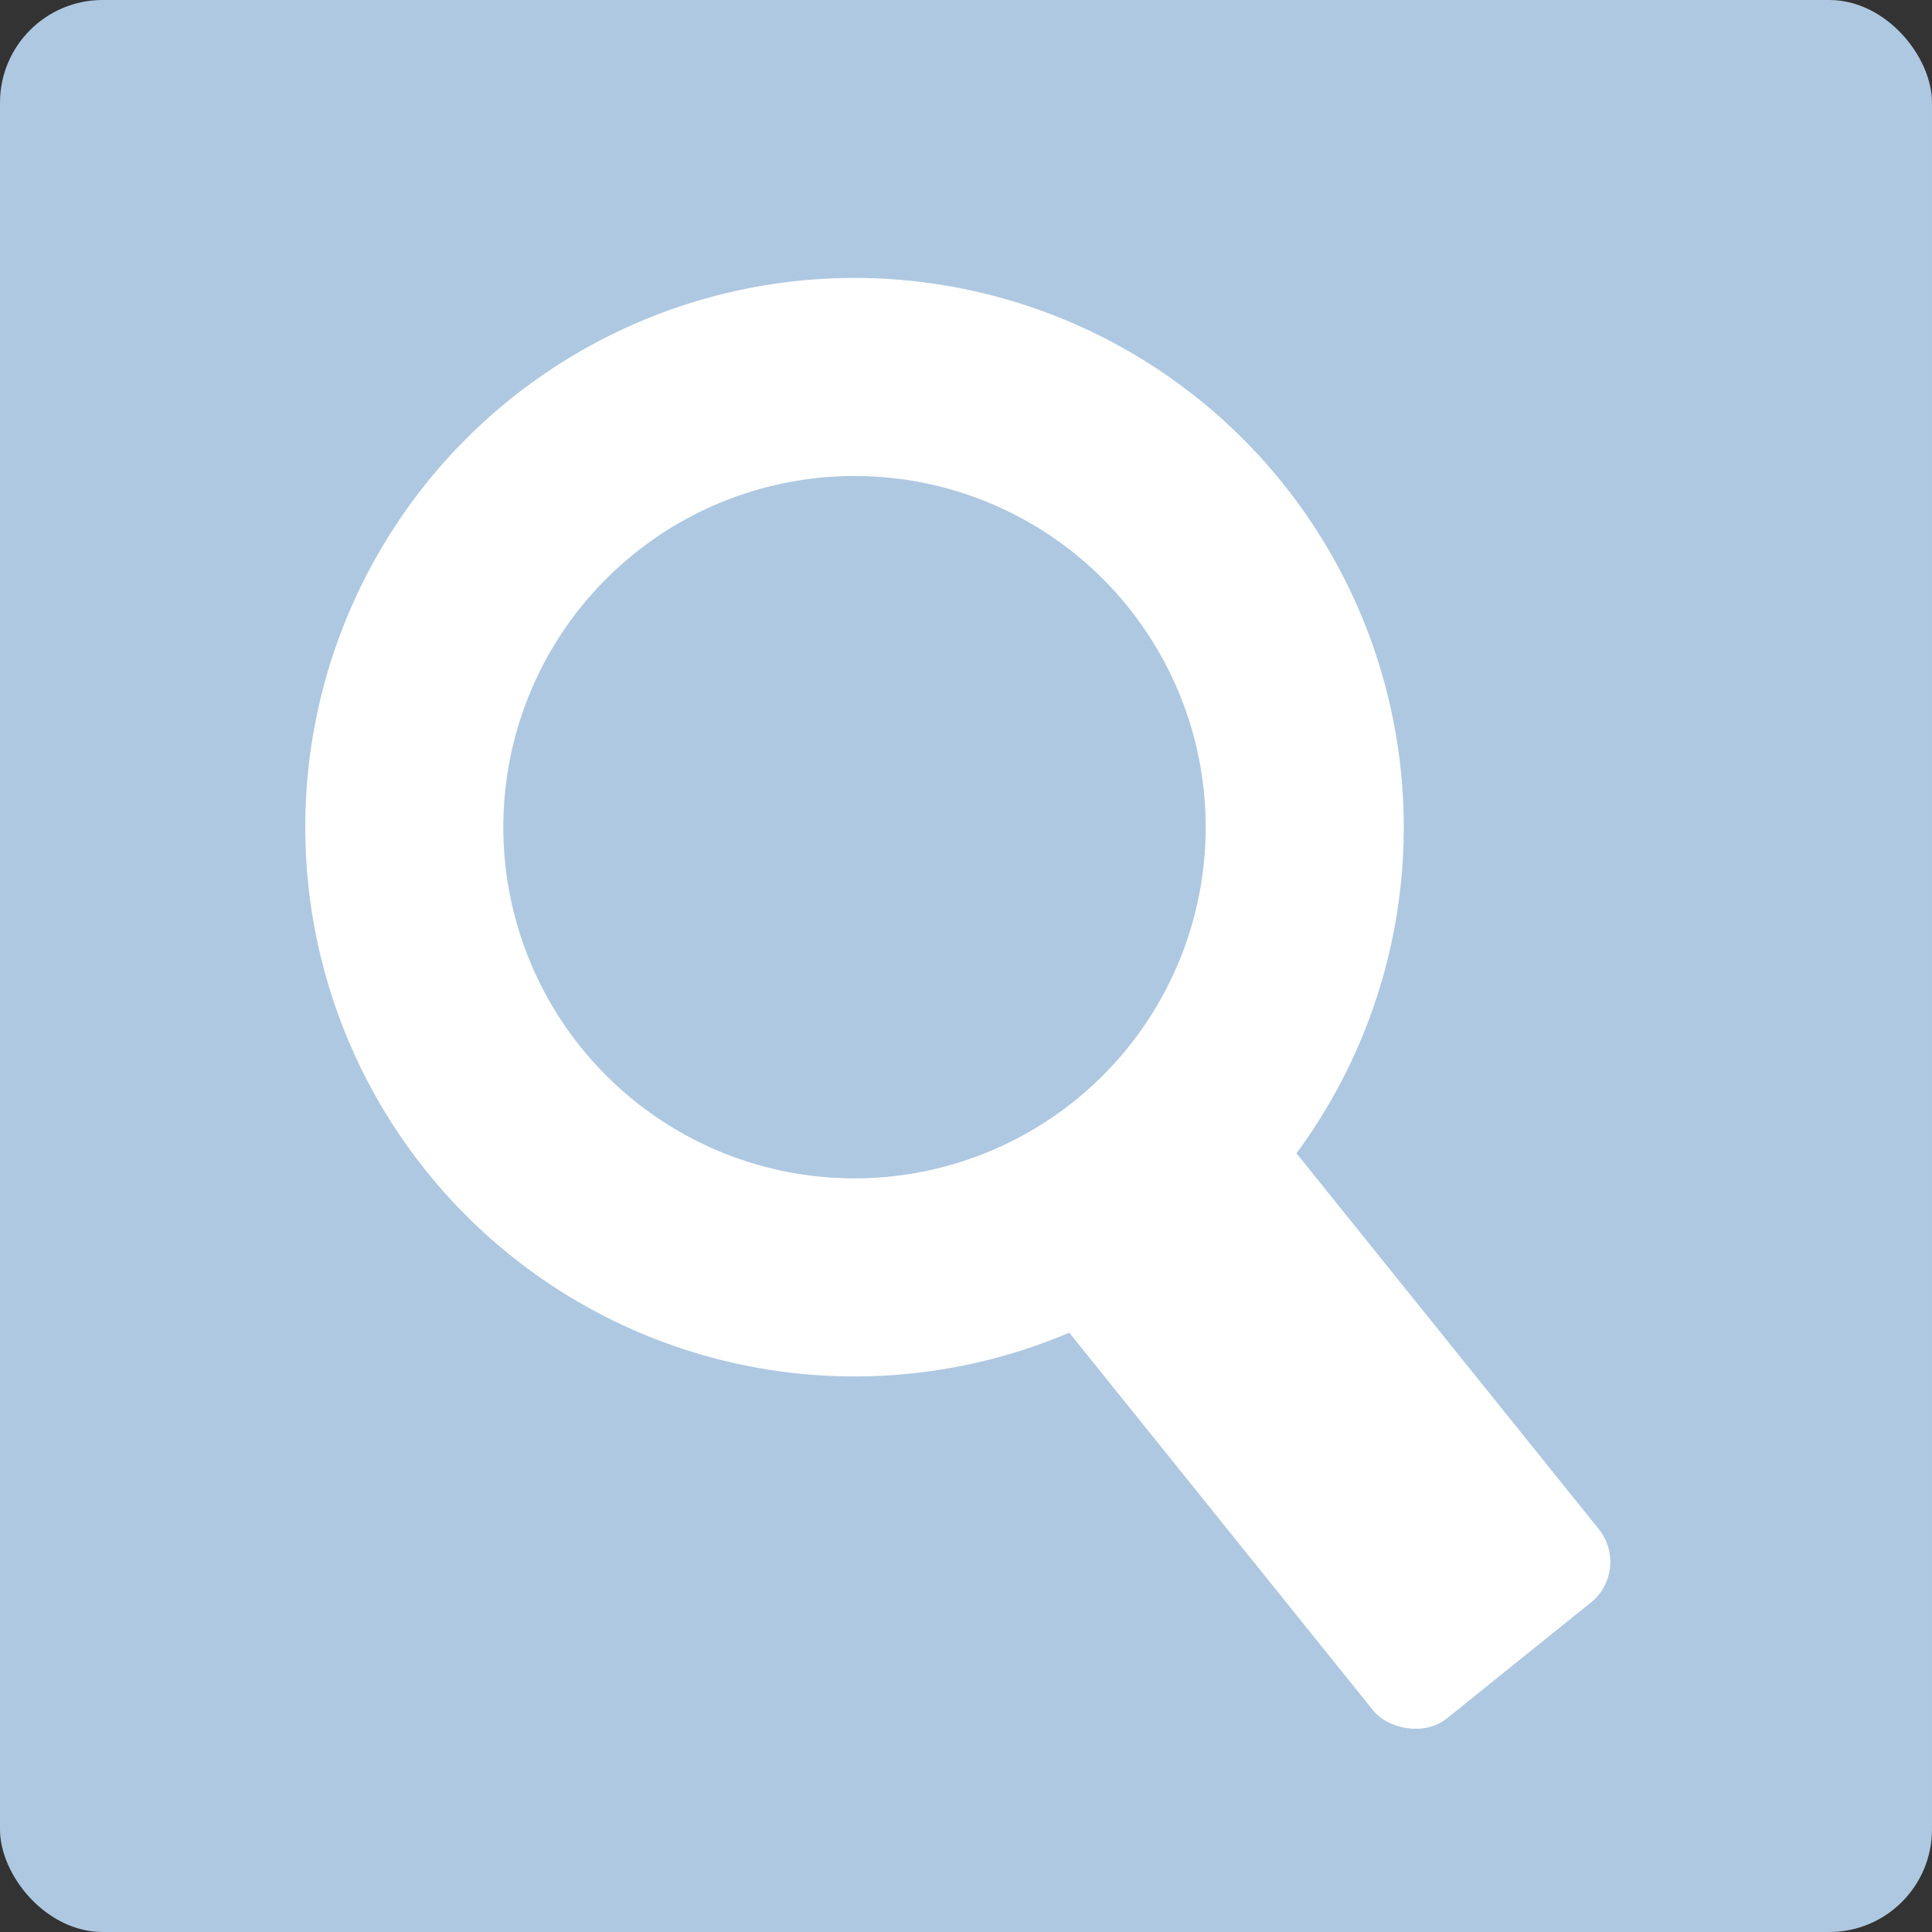 <?xml version="1.0" encoding="UTF-8" standalone="no"?>
<!-- Created with Inkscape (http://www.inkscape.org/) -->

<svg
   xmlns:osb="http://www.openswatchbook.org/uri/2009/osb"
   xmlns:dc="http://purl.org/dc/elements/1.1/"
   xmlns:cc="http://creativecommons.org/ns#"
   xmlns:rdf="http://www.w3.org/1999/02/22-rdf-syntax-ns#"
   xmlns:svg="http://www.w3.org/2000/svg"
   xmlns="http://www.w3.org/2000/svg"
   xmlns:xlink="http://www.w3.org/1999/xlink"
   xmlns:sodipodi="http://sodipodi.sourceforge.net/DTD/sodipodi-0.dtd"
   xmlns:inkscape="http://www.inkscape.org/namespaces/inkscape"
   id="svg2"
   version="1.1"
   inkscape:version="0.91 r13725"
   width="92"
   height="92"
   sodipodi:docname="edit-find.svg"
   inkscape:export-filename="/home/yeison/Documentos/PythonPowered/pinguinoX3/PinguinoX/PinguinoSVG_min/Pinguino-Dr/new.png"
   inkscape:export-xdpi="32.02"
   inkscape:export-ydpi="32.02">
  <rect width="100%" height="100%" fill="#333333" stroke="none"/>
  <defs
     id="defs6">
    <linearGradient
       id="linearGradient4937">
      <stop
         id="stop4939"
         offset="0"
         style="stop-color:#87cdde;stop-opacity:1;" />
      <stop
         style="stop-color:#84cadd;stop-opacity:1;"
         offset="0.031"
         id="stop4951" />
      <stop
         style="stop-color:#82c7dc;stop-opacity:1;"
         offset="0.062"
         id="stop4949" />
      <stop
         style="stop-color:#7dc1db;stop-opacity:1;"
         offset="0.125"
         id="stop4947" />
      <stop
         style="stop-color:#73b6d8;stop-opacity:1;"
         offset="0.25"
         id="stop4945" />
      <stop
         style="stop-color:#5f9fd3;stop-opacity:1;"
         offset="0.5"
         id="stop4943" />
      <stop
         id="stop4941"
         offset="1"
         style="stop-color:#3771c8;stop-opacity:1" />
    </linearGradient>
    <linearGradient
       inkscape:collect="always"
       id="linearGradient4569">
      <stop
         style="stop-color:#000000;stop-opacity:1;"
         offset="0"
         id="stop4571" />
      <stop
         style="stop-color:#000000;stop-opacity:0;"
         offset="1"
         id="stop4573" />
    </linearGradient>
    <linearGradient
       id="linearGradient4543">
      <stop
         style="stop-color:#0a395f;stop-opacity:1;"
         offset="0"
         id="stop4545" />
      <stop
         style="stop-color:#0a395f;stop-opacity:0;"
         offset="1"
         id="stop4547" />
    </linearGradient>
    <linearGradient
       inkscape:collect="always"
       id="linearGradient3641">
      <stop
         style="stop-color:#87cdde;stop-opacity:1;"
         offset="0"
         id="stop3643" />
      <stop
         style="stop-color:#87cdde;stop-opacity:0;"
         offset="1"
         id="stop3645" />
    </linearGradient>
    <linearGradient
       inkscape:collect="always"
       xlink:href="#linearGradient3641"
       id="linearGradient3649"
       gradientUnits="userSpaceOnUse"
       x1="-48.575"
       y1="31.523"
       x2="-30.828"
       y2="31.523"
       gradientTransform="translate(-21.683,12.513)" />
    <linearGradient
       inkscape:collect="always"
       xlink:href="#linearGradient3641"
       id="linearGradient4419"
       gradientUnits="userSpaceOnUse"
       x1="-39.268"
       y1="5.9322034e-08"
       x2="-38.834"
       y2="60.095"
       gradientTransform="translate(-16.136,7.791)" />
    <linearGradient
       inkscape:collect="always"
       xlink:href="#linearGradient3641"
       id="linearGradient4421"
       gradientUnits="userSpaceOnUse"
       x1="-39.268"
       y1="5.9322034e-08"
       x2="-38.834"
       y2="60.095" />
    <linearGradient
       inkscape:collect="always"
       xlink:href="#linearGradient3641"
       id="linearGradient4423"
       gradientUnits="userSpaceOnUse"
       x1="-39.268"
       y1="5.9322034e-08"
       x2="-38.834"
       y2="60.095"
       gradientTransform="translate(-22.943,8.263)" />
    <linearGradient
       inkscape:collect="always"
       xlink:href="#linearGradient3641"
       id="linearGradient4425"
       gradientUnits="userSpaceOnUse"
       x1="-39.268"
       y1="5.9322034e-08"
       x2="-38.834"
       y2="60.095" />
    <linearGradient
       inkscape:collect="always"
       xlink:href="#linearGradient3641"
       id="linearGradient4431"
       gradientUnits="userSpaceOnUse"
       x1="-39.268"
       y1="5.9322034e-08"
       x2="-38.834"
       y2="60.095"
       gradientTransform="translate(-33.28,37.54)" />
    <linearGradient
       inkscape:collect="always"
       xlink:href="#linearGradient3641"
       id="linearGradient4433"
       gradientUnits="userSpaceOnUse"
       x1="-39.268"
       y1="5.9322034e-08"
       x2="-38.834"
       y2="60.095"
       gradientTransform="translate(-21.431,25.735)" />
    <linearGradient
       inkscape:collect="always"
       xlink:href="#linearGradient3641"
       id="linearGradient4435"
       gradientUnits="userSpaceOnUse"
       x1="-39.268"
       y1="5.9322034e-08"
       x2="-38.834"
       y2="60.095"
       gradientTransform="translate(-19.666,17.471)" />
    <linearGradient
       inkscape:collect="always"
       xlink:href="#linearGradient3641"
       id="linearGradient4437"
       gradientUnits="userSpaceOnUse"
       x1="-39.268"
       y1="5.9322034e-08"
       x2="-38.834"
       y2="60.095" />
    <linearGradient
       inkscape:collect="always"
       xlink:href="#linearGradient3641"
       id="linearGradient4439"
       gradientUnits="userSpaceOnUse"
       x1="-39.268"
       y1="5.9322034e-08"
       x2="-38.834"
       y2="60.095" />
    <linearGradient
       inkscape:collect="always"
       xlink:href="#linearGradient3641"
       id="linearGradient4441"
       gradientUnits="userSpaceOnUse"
       x1="-39.268"
       y1="5.9322034e-08"
       x2="-38.834"
       y2="60.095" />
    <linearGradient
       inkscape:collect="always"
       xlink:href="#linearGradient3641"
       id="linearGradient4443"
       gradientUnits="userSpaceOnUse"
       x1="-39.268"
       y1="5.9322034e-08"
       x2="-38.834"
       y2="60.095" />
    <linearGradient
       inkscape:collect="always"
       xlink:href="#linearGradient3641"
       id="linearGradient4445"
       gradientUnits="userSpaceOnUse"
       x1="-39.268"
       y1="5.9322034e-08"
       x2="-38.834"
       y2="60.095" />
    <linearGradient
       inkscape:collect="always"
       xlink:href="#linearGradient3641"
       id="linearGradient4447"
       gradientUnits="userSpaceOnUse"
       x1="-39.268"
       y1="5.9322034e-08"
       x2="-38.834"
       y2="60.095" />
    <linearGradient
       inkscape:collect="always"
       xlink:href="#linearGradient4569"
       id="linearGradient4575"
       x1="70.508"
       y1="-41.871"
       x2="68.556"
       y2="-69.858"
       gradientUnits="userSpaceOnUse" />
    <linearGradient
       inkscape:collect="always"
       id="linearGradient4953-7">
      <stop
         style="stop-color:#214478;stop-opacity:1;"
         offset="0"
         id="stop4955-6" />
      <stop
         style="stop-color:#87aade;stop-opacity:1"
         offset="1"
         id="stop4957-1" />
    </linearGradient>
    <linearGradient
       id="linearGradient4937-3">
      <stop
         id="stop4939-2"
         offset="0"
         style="stop-color:#87cdde;stop-opacity:1;" />
      <stop
         style="stop-color:#84cadd;stop-opacity:1;"
         offset="0.031"
         id="stop4951-1" />
      <stop
         style="stop-color:#82c7dc;stop-opacity:1;"
         offset="0.062"
         id="stop4949-5" />
      <stop
         style="stop-color:#7dc1db;stop-opacity:1;"
         offset="0.125"
         id="stop4947-9" />
      <stop
         style="stop-color:#73b6d8;stop-opacity:1;"
         offset="0.25"
         id="stop4945-9" />
      <stop
         style="stop-color:#5f9fd3;stop-opacity:1;"
         offset="0.5"
         id="stop4943-1" />
      <stop
         id="stop4941-4"
         offset="1"
         style="stop-color:#3771c8;stop-opacity:1" />
    </linearGradient>
    <linearGradient
       inkscape:collect="always"
       id="linearGradient4569-9">
      <stop
         style="stop-color:#000000;stop-opacity:1;"
         offset="0"
         id="stop4571-1" />
      <stop
         style="stop-color:#000000;stop-opacity:0;"
         offset="1"
         id="stop4573-0" />
    </linearGradient>
    <linearGradient
       id="linearGradient4543-7">
      <stop
         style="stop-color:#0a395f;stop-opacity:1;"
         offset="0"
         id="stop4545-5" />
      <stop
         style="stop-color:#0a395f;stop-opacity:0;"
         offset="1"
         id="stop4547-8" />
    </linearGradient>
    <linearGradient
       inkscape:collect="always"
       id="linearGradient3641-7">
      <stop
         style="stop-color:#87cdde;stop-opacity:1;"
         offset="0"
         id="stop3643-0" />
      <stop
         style="stop-color:#87cdde;stop-opacity:0;"
         offset="1"
         id="stop3645-4" />
    </linearGradient>
    <linearGradient
       inkscape:collect="always"
       xlink:href="#linearGradient3641-7"
       id="linearGradient3649-8"
       gradientUnits="userSpaceOnUse"
       x1="-48.575"
       y1="31.523"
       x2="-30.828"
       y2="31.523"
       gradientTransform="translate(-21.683,12.513)" />
    <linearGradient
       inkscape:collect="always"
       xlink:href="#linearGradient3641-7"
       id="linearGradient4419-0"
       gradientUnits="userSpaceOnUse"
       x1="-39.268"
       y1="5.9322034e-08"
       x2="-38.834"
       y2="60.095"
       gradientTransform="translate(-16.136,7.791)" />
    <linearGradient
       inkscape:collect="always"
       xlink:href="#linearGradient3641-7"
       id="linearGradient4421-4"
       gradientUnits="userSpaceOnUse"
       x1="-39.268"
       y1="5.9322034e-08"
       x2="-38.834"
       y2="60.095" />
    <linearGradient
       inkscape:collect="always"
       xlink:href="#linearGradient3641-7"
       id="linearGradient4423-2"
       gradientUnits="userSpaceOnUse"
       x1="-39.268"
       y1="5.9322034e-08"
       x2="-38.834"
       y2="60.095"
       gradientTransform="translate(-22.943,8.263)" />
    <linearGradient
       inkscape:collect="always"
       xlink:href="#linearGradient3641-7"
       id="linearGradient4425-9"
       gradientUnits="userSpaceOnUse"
       x1="-39.268"
       y1="5.9322034e-08"
       x2="-38.834"
       y2="60.095" />
    <linearGradient
       inkscape:collect="always"
       xlink:href="#linearGradient3641-7"
       id="linearGradient4431-6"
       gradientUnits="userSpaceOnUse"
       x1="-39.268"
       y1="5.9322034e-08"
       x2="-38.834"
       y2="60.095"
       gradientTransform="translate(-33.28,37.54)" />
    <linearGradient
       inkscape:collect="always"
       xlink:href="#linearGradient3641-7"
       id="linearGradient4433-1"
       gradientUnits="userSpaceOnUse"
       x1="-39.268"
       y1="5.9322034e-08"
       x2="-38.834"
       y2="60.095"
       gradientTransform="translate(-21.431,25.735)" />
    <linearGradient
       inkscape:collect="always"
       xlink:href="#linearGradient3641-7"
       id="linearGradient4435-0"
       gradientUnits="userSpaceOnUse"
       x1="-39.268"
       y1="5.9322034e-08"
       x2="-38.834"
       y2="60.095"
       gradientTransform="translate(-19.666,17.471)" />
    <linearGradient
       inkscape:collect="always"
       xlink:href="#linearGradient3641-7"
       id="linearGradient4437-4"
       gradientUnits="userSpaceOnUse"
       x1="-39.268"
       y1="5.9322034e-08"
       x2="-38.834"
       y2="60.095" />
    <linearGradient
       inkscape:collect="always"
       xlink:href="#linearGradient3641-7"
       id="linearGradient4439-2"
       gradientUnits="userSpaceOnUse"
       x1="-39.268"
       y1="5.9322034e-08"
       x2="-38.834"
       y2="60.095" />
    <linearGradient
       inkscape:collect="always"
       xlink:href="#linearGradient3641-7"
       id="linearGradient4441-2"
       gradientUnits="userSpaceOnUse"
       x1="-39.268"
       y1="5.9322034e-08"
       x2="-38.834"
       y2="60.095" />
    <linearGradient
       inkscape:collect="always"
       xlink:href="#linearGradient3641-7"
       id="linearGradient4443-2"
       gradientUnits="userSpaceOnUse"
       x1="-39.268"
       y1="5.9322034e-08"
       x2="-38.834"
       y2="60.095" />
    <linearGradient
       inkscape:collect="always"
       xlink:href="#linearGradient3641-7"
       id="linearGradient4445-0"
       gradientUnits="userSpaceOnUse"
       x1="-39.268"
       y1="5.9322034e-08"
       x2="-38.834"
       y2="60.095" />
    <linearGradient
       inkscape:collect="always"
       xlink:href="#linearGradient3641-7"
       id="linearGradient4447-5"
       gradientUnits="userSpaceOnUse"
       x1="-39.268"
       y1="5.9322034e-08"
       x2="-38.834"
       y2="60.095" />
    <linearGradient
       inkscape:collect="always"
       xlink:href="#linearGradient4569-9"
       id="linearGradient4575-5"
       x1="70.508"
       y1="-41.871"
       x2="68.556"
       y2="-69.858"
       gradientUnits="userSpaceOnUse" />
    <linearGradient
       inkscape:collect="always"
       xlink:href="#linearGradient4953-7"
       id="linearGradient4959-2"
       x1="-73.895"
       y1="26.241"
       x2="-73.428"
       y2="-24.52"
       gradientUnits="userSpaceOnUse" />
    <linearGradient
       gradientUnits="userSpaceOnUse"
       y2="-24.52"
       x2="-73.428"
       y1="26.241"
       x1="-73.895"
       id="linearGradient4959-3"
       xlink:href="#linearGradient4953-0"
       inkscape:collect="always" />
    <linearGradient
       gradientUnits="userSpaceOnUse"
       y2="-69.858"
       x2="68.556"
       y1="-41.871"
       x1="70.508"
       id="linearGradient4575-4"
       xlink:href="#linearGradient4569-7"
       inkscape:collect="always" />
    <linearGradient
       y2="60.095"
       x2="-38.834"
       y1="5.9322034e-08"
       x1="-39.268"
       gradientUnits="userSpaceOnUse"
       id="linearGradient4447-6"
       xlink:href="#linearGradient3641-78"
       inkscape:collect="always" />
    <linearGradient
       y2="60.095"
       x2="-38.834"
       y1="5.9322034e-08"
       x1="-39.268"
       gradientUnits="userSpaceOnUse"
       id="linearGradient4445-9"
       xlink:href="#linearGradient3641-78"
       inkscape:collect="always" />
    <linearGradient
       y2="60.095"
       x2="-38.834"
       y1="5.9322034e-08"
       x1="-39.268"
       gradientUnits="userSpaceOnUse"
       id="linearGradient4443-8"
       xlink:href="#linearGradient3641-78"
       inkscape:collect="always" />
    <linearGradient
       y2="60.095"
       x2="-38.834"
       y1="5.9322034e-08"
       x1="-39.268"
       gradientUnits="userSpaceOnUse"
       id="linearGradient4441-1"
       xlink:href="#linearGradient3641-78"
       inkscape:collect="always" />
    <linearGradient
       y2="60.095"
       x2="-38.834"
       y1="5.9322034e-08"
       x1="-39.268"
       gradientUnits="userSpaceOnUse"
       id="linearGradient4439-3"
       xlink:href="#linearGradient3641-78"
       inkscape:collect="always" />
    <linearGradient
       y2="60.095"
       x2="-38.834"
       y1="5.9322034e-08"
       x1="-39.268"
       gradientUnits="userSpaceOnUse"
       id="linearGradient4437-8"
       xlink:href="#linearGradient3641-78"
       inkscape:collect="always" />
    <linearGradient
       gradientTransform="translate(-19.666,17.471)"
       y2="60.095"
       x2="-38.834"
       y1="5.9322034e-08"
       x1="-39.268"
       gradientUnits="userSpaceOnUse"
       id="linearGradient4435-8"
       xlink:href="#linearGradient3641-78"
       inkscape:collect="always" />
    <linearGradient
       gradientTransform="translate(-21.431,25.735)"
       y2="60.095"
       x2="-38.834"
       y1="5.9322034e-08"
       x1="-39.268"
       gradientUnits="userSpaceOnUse"
       id="linearGradient4433-3"
       xlink:href="#linearGradient3641-78"
       inkscape:collect="always" />
    <linearGradient
       gradientTransform="translate(-33.28,37.54)"
       y2="60.095"
       x2="-38.834"
       y1="5.9322034e-08"
       x1="-39.268"
       gradientUnits="userSpaceOnUse"
       id="linearGradient4431-5"
       xlink:href="#linearGradient3641-78"
       inkscape:collect="always" />
    <linearGradient
       y2="60.095"
       x2="-38.834"
       y1="5.9322034e-08"
       x1="-39.268"
       gradientUnits="userSpaceOnUse"
       id="linearGradient4425-97"
       xlink:href="#linearGradient3641-78"
       inkscape:collect="always" />
    <linearGradient
       gradientTransform="translate(-22.943,8.263)"
       y2="60.095"
       x2="-38.834"
       y1="5.9322034e-08"
       x1="-39.268"
       gradientUnits="userSpaceOnUse"
       id="linearGradient4423-5"
       xlink:href="#linearGradient3641-78"
       inkscape:collect="always" />
    <linearGradient
       y2="60.095"
       x2="-38.834"
       y1="5.9322034e-08"
       x1="-39.268"
       gradientUnits="userSpaceOnUse"
       id="linearGradient4421-8"
       xlink:href="#linearGradient3641-78"
       inkscape:collect="always" />
    <linearGradient
       gradientTransform="translate(-16.136,7.791)"
       y2="60.095"
       x2="-38.834"
       y1="5.9322034e-08"
       x1="-39.268"
       gradientUnits="userSpaceOnUse"
       id="linearGradient4419-1"
       xlink:href="#linearGradient3641-78"
       inkscape:collect="always" />
    <linearGradient
       gradientTransform="translate(-21.683,12.513)"
       y2="31.523"
       x2="-30.828"
       y1="31.523"
       x1="-48.575"
       gradientUnits="userSpaceOnUse"
       id="linearGradient3649-4"
       xlink:href="#linearGradient3641-78"
       inkscape:collect="always" />
    <linearGradient
       id="linearGradient3641-78"
       inkscape:collect="always">
      <stop
         id="stop3643-5"
         offset="0"
         style="stop-color:#87cdde;stop-opacity:1;" />
      <stop
         id="stop3645-7"
         offset="1"
         style="stop-color:#87cdde;stop-opacity:0;" />
    </linearGradient>
    <linearGradient
       id="linearGradient4543-6">
      <stop
         id="stop4545-2"
         offset="0"
         style="stop-color:#0a395f;stop-opacity:1;" />
      <stop
         id="stop4547-1"
         offset="1"
         style="stop-color:#0a395f;stop-opacity:0;" />
    </linearGradient>
    <linearGradient
       id="linearGradient4569-7"
       inkscape:collect="always">
      <stop
         id="stop4571-5"
         offset="0"
         style="stop-color:#000000;stop-opacity:1;" />
      <stop
         id="stop4573-9"
         offset="1"
         style="stop-color:#000000;stop-opacity:0;" />
    </linearGradient>
    <linearGradient
       id="linearGradient4937-4">
      <stop
         style="stop-color:#87cdde;stop-opacity:1;"
         offset="0"
         id="stop4939-4" />
      <stop
         id="stop4951-4"
         offset="0.031"
         style="stop-color:#84cadd;stop-opacity:1;" />
      <stop
         id="stop4949-4"
         offset="0.062"
         style="stop-color:#82c7dc;stop-opacity:1;" />
      <stop
         id="stop4947-7"
         offset="0.125"
         style="stop-color:#7dc1db;stop-opacity:1;" />
      <stop
         id="stop4945-6"
         offset="0.25"
         style="stop-color:#73b6d8;stop-opacity:1;" />
      <stop
         id="stop4943-3"
         offset="0.5"
         style="stop-color:#5f9fd3;stop-opacity:1;" />
      <stop
         style="stop-color:#3771c8;stop-opacity:1"
         offset="1"
         id="stop4941-1" />
    </linearGradient>
    <linearGradient
       id="linearGradient4953-0"
       inkscape:collect="always">
      <stop
         id="stop4955-3"
         offset="0"
         style="stop-color:#214478;stop-opacity:1;" />
      <stop
         id="stop4957-0"
         offset="1"
         style="stop-color:#87aade;stop-opacity:1" />
    </linearGradient>
    <radialGradient
       r="5.625"
       fy="-242.852"
       fx="-392.527"
       cy="-242.852"
       cx="-392.527"
       gradientTransform="matrix(1.102,1.781,-1.826,1.224,-403.311,749.315)"
       gradientUnits="userSpaceOnUse"
       id="radialGradient4350"
       xlink:href="#linearGradient4035-3-5"
       inkscape:collect="always" />
    <radialGradient
       r="5.625"
       fy="-242.852"
       fx="-392.527"
       cy="-242.852"
       cx="-392.527"
       gradientTransform="matrix(1.102,1.781,-1.826,1.224,-403.311,749.315)"
       gradientUnits="userSpaceOnUse"
       id="radialGradient4348"
       xlink:href="#linearGradient4035-35"
       inkscape:collect="always" />
    <radialGradient
       r="66.629"
       fy="-257.207"
       fx="814.272"
       cy="-257.207"
       cx="814.272"
       gradientTransform="matrix(0.463,1.196,-1.129,0.437,324.825,-549.899)"
       gradientUnits="userSpaceOnUse"
       id="radialGradient4334"
       xlink:href="#linearGradient4086-9"
       inkscape:collect="always" />
    <linearGradient
       id="linearGradient4035-3-5"
       inkscape:collect="always">
      <stop
         id="stop4037-8-4"
         offset="0"
         style="stop-color:#ffffff;stop-opacity:1;" />
      <stop
         id="stop4039-0-7"
         offset="1"
         style="stop-color:#000000;stop-opacity:1" />
    </linearGradient>
    <linearGradient
       id="linearGradient4035-35"
       inkscape:collect="always">
      <stop
         id="stop4037-83"
         offset="0"
         style="stop-color:#ffffff;stop-opacity:1;" />
      <stop
         id="stop4039-8"
         offset="1"
         style="stop-color:#000000;stop-opacity:1" />
    </linearGradient>
    <linearGradient
       id="linearGradient4086-9"
       inkscape:collect="always">
      <stop
         id="stop4088-3"
         offset="0"
         style="stop-color:#ffffff;stop-opacity:1;" />
      <stop
         id="stop4090-52"
         offset="1"
         style="stop-color:#333333;stop-opacity:1" />
    </linearGradient>
    <linearGradient
       id="linearGradient4035-3"
       inkscape:collect="always">
      <stop
         id="stop4037-8"
         offset="0"
         style="stop-color:#ffffff;stop-opacity:1;" />
      <stop
         id="stop4039-0"
         offset="1"
         style="stop-color:#000000;stop-opacity:1" />
    </linearGradient>
    <radialGradient
       gradientUnits="userSpaceOnUse"
       gradientTransform="matrix(1.102,1.781,-1.826,1.224,-403.311,749.315)"
       r="5.625"
       fy="-242.852"
       fx="-392.527"
       cy="-242.852"
       cx="-392.527"
       id="radialGradient4041-2"
       xlink:href="#linearGradient4035-3"
       inkscape:collect="always" />
    <linearGradient
       id="linearGradient4003">
      <stop
         id="stop4005"
         offset="0"
         style="stop-color:#d40000;stop-opacity:1" />
      <stop
         id="stop4007"
         offset="1"
         style="stop-color:#000000;stop-opacity:0;" />
    </linearGradient>
    <linearGradient
       y2="916.268"
       x2="270.062"
       y1="974.018"
       x1="270.062"
       gradientUnits="userSpaceOnUse"
       id="linearGradient7332"
       xlink:href="#linearGradient3784"
       inkscape:collect="always" />
    <linearGradient
       y2="916.268"
       x2="270.062"
       y1="974.018"
       x1="270.062"
       gradientUnits="userSpaceOnUse"
       id="linearGradient7330"
       xlink:href="#linearGradient3784"
       inkscape:collect="always" />
    <linearGradient
       y2="916.268"
       x2="270.062"
       y1="974.018"
       x1="270.062"
       gradientUnits="userSpaceOnUse"
       id="linearGradient7328"
       xlink:href="#linearGradient3784"
       inkscape:collect="always" />
    <linearGradient
       y2="916.268"
       x2="270.062"
       y1="974.018"
       x1="270.062"
       gradientUnits="userSpaceOnUse"
       id="linearGradient7114"
       xlink:href="#linearGradient3784"
       inkscape:collect="always" />
    <linearGradient
       y2="916.268"
       x2="270.062"
       y1="974.018"
       x1="270.062"
       gradientUnits="userSpaceOnUse"
       id="linearGradient7112"
       xlink:href="#linearGradient3784"
       inkscape:collect="always" />
    <linearGradient
       y2="916.268"
       x2="270.062"
       y1="974.018"
       x1="270.062"
       gradientUnits="userSpaceOnUse"
       id="linearGradient7110"
       xlink:href="#linearGradient3784"
       inkscape:collect="always" />
    <filter
       color-interpolation-filters="sRGB"
       inkscape:menu-tooltip="Glow of object's own color at the edges"
       inkscape:menu="Shadows and Glows"
       inkscape:label="Glow"
       id="filter6782">
      <feGaussianBlur
         result="result91"
         stdDeviation="5"
         id="feGaussianBlur6784" />
      <feComposite
         operator="over"
         in="SourceGraphic"
         in2="result91"
         id="feComposite6786" />
    </filter>
    <filter
       color-interpolation-filters="sRGB"
       inkscape:menu-tooltip="Glow of object's own color at the edges"
       inkscape:menu="Shadows and Glows"
       inkscape:label="Glow"
       id="filter6776">
      <feGaussianBlur
         result="result91"
         stdDeviation="5"
         id="feGaussianBlur6778" />
      <feComposite
         operator="over"
         in="SourceGraphic"
         in2="result91"
         id="feComposite6780" />
    </filter>
    <filter
       color-interpolation-filters="sRGB"
       inkscape:menu-tooltip="Glow of object's own color at the edges"
       inkscape:menu="Shadows and Glows"
       inkscape:label="Glow"
       id="filter5381">
      <feGaussianBlur
         result="result91"
         stdDeviation="5"
         id="feGaussianBlur5383" />
      <feComposite
         operator="over"
         in="SourceGraphic"
         in2="result91"
         id="feComposite5385" />
    </filter>
    <filter
       color-interpolation-filters="sRGB"
       inkscape:menu-tooltip="Glow of object's own color at the edges"
       inkscape:menu="Shadows and Glows"
       inkscape:label="Glow"
       id="filter4518">
      <feGaussianBlur
         result="result91"
         stdDeviation="5"
         id="feGaussianBlur4520" />
      <feComposite
         operator="over"
         in="SourceGraphic"
         in2="result91"
         id="feComposite4522" />
    </filter>
    <linearGradient
       id="linearGradient4937-0">
      <stop
         id="stop4939-6"
         offset="0"
         style="stop-color:#87cdde;stop-opacity:1;" />
      <stop
         style="stop-color:#84cadd;stop-opacity:1;"
         offset="0.031"
         id="stop4951-6" />
      <stop
         style="stop-color:#82c7dc;stop-opacity:1;"
         offset="0.062"
         id="stop4949-3" />
      <stop
         style="stop-color:#7dc1db;stop-opacity:1;"
         offset="0.125"
         id="stop4947-91" />
      <stop
         style="stop-color:#73b6d8;stop-opacity:1;"
         offset="0.25"
         id="stop4945-0" />
      <stop
         style="stop-color:#5f9fd3;stop-opacity:1;"
         offset="0.5"
         id="stop4943-8" />
      <stop
         id="stop4941-13"
         offset="1"
         style="stop-color:#3771c8;stop-opacity:1" />
    </linearGradient>
    <linearGradient
       inkscape:collect="always"
       id="linearGradient4569-78">
      <stop
         style="stop-color:#000000;stop-opacity:1;"
         offset="0"
         id="stop4571-19" />
      <stop
         style="stop-color:#000000;stop-opacity:0;"
         offset="1"
         id="stop4573-92" />
    </linearGradient>
    <linearGradient
       id="linearGradient4543-78">
      <stop
         style="stop-color:#0a395f;stop-opacity:1;"
         offset="0"
         id="stop4545-4" />
      <stop
         style="stop-color:#0a395f;stop-opacity:0;"
         offset="1"
         id="stop4547-6" />
    </linearGradient>
    <linearGradient
       inkscape:collect="always"
       id="linearGradient3641-0">
      <stop
         style="stop-color:#87cdde;stop-opacity:1;"
         offset="0"
         id="stop3643-4" />
      <stop
         style="stop-color:#87cdde;stop-opacity:0;"
         offset="1"
         id="stop3645-1" />
    </linearGradient>
    <linearGradient
       inkscape:collect="always"
       xlink:href="#linearGradient3641-0"
       id="linearGradient3649-49"
       gradientUnits="userSpaceOnUse"
       x1="-48.575"
       y1="31.523"
       x2="-30.828"
       y2="31.523"
       gradientTransform="translate(-21.683,12.513)" />
    <linearGradient
       inkscape:collect="always"
       xlink:href="#linearGradient3641-0"
       id="linearGradient4419-6"
       gradientUnits="userSpaceOnUse"
       x1="-39.268"
       y1="5.9322034e-08"
       x2="-38.834"
       y2="60.095"
       gradientTransform="translate(-16.136,7.791)" />
    <linearGradient
       inkscape:collect="always"
       xlink:href="#linearGradient3641-0"
       id="linearGradient4421-7"
       gradientUnits="userSpaceOnUse"
       x1="-39.268"
       y1="5.9322034e-08"
       x2="-38.834"
       y2="60.095" />
    <linearGradient
       inkscape:collect="always"
       xlink:href="#linearGradient3641-0"
       id="linearGradient4423-1"
       gradientUnits="userSpaceOnUse"
       x1="-39.268"
       y1="5.9322034e-08"
       x2="-38.834"
       y2="60.095"
       gradientTransform="translate(-22.943,8.263)" />
    <linearGradient
       inkscape:collect="always"
       xlink:href="#linearGradient3641-0"
       id="linearGradient4425-7"
       gradientUnits="userSpaceOnUse"
       x1="-39.268"
       y1="5.9322034e-08"
       x2="-38.834"
       y2="60.095" />
    <linearGradient
       inkscape:collect="always"
       xlink:href="#linearGradient3641-0"
       id="linearGradient4431-9"
       gradientUnits="userSpaceOnUse"
       x1="-39.268"
       y1="5.9322034e-08"
       x2="-38.834"
       y2="60.095"
       gradientTransform="translate(-33.28,37.54)" />
    <linearGradient
       inkscape:collect="always"
       xlink:href="#linearGradient3641-0"
       id="linearGradient4433-18"
       gradientUnits="userSpaceOnUse"
       x1="-39.268"
       y1="5.9322034e-08"
       x2="-38.834"
       y2="60.095"
       gradientTransform="translate(-21.431,25.735)" />
    <linearGradient
       inkscape:collect="always"
       xlink:href="#linearGradient3641-0"
       id="linearGradient4435-88"
       gradientUnits="userSpaceOnUse"
       x1="-39.268"
       y1="5.9322034e-08"
       x2="-38.834"
       y2="60.095"
       gradientTransform="translate(-19.666,17.471)" />
    <linearGradient
       inkscape:collect="always"
       xlink:href="#linearGradient3641-0"
       id="linearGradient4437-7"
       gradientUnits="userSpaceOnUse"
       x1="-39.268"
       y1="5.9322034e-08"
       x2="-38.834"
       y2="60.095" />
    <linearGradient
       inkscape:collect="always"
       xlink:href="#linearGradient3641-0"
       id="linearGradient4439-35"
       gradientUnits="userSpaceOnUse"
       x1="-39.268"
       y1="5.9322034e-08"
       x2="-38.834"
       y2="60.095" />
    <linearGradient
       inkscape:collect="always"
       xlink:href="#linearGradient3641-0"
       id="linearGradient4441-13"
       gradientUnits="userSpaceOnUse"
       x1="-39.268"
       y1="5.9322034e-08"
       x2="-38.834"
       y2="60.095" />
    <linearGradient
       inkscape:collect="always"
       xlink:href="#linearGradient3641-0"
       id="linearGradient4443-7"
       gradientUnits="userSpaceOnUse"
       x1="-39.268"
       y1="5.9322034e-08"
       x2="-38.834"
       y2="60.095" />
    <linearGradient
       inkscape:collect="always"
       xlink:href="#linearGradient3641-0"
       id="linearGradient4445-91"
       gradientUnits="userSpaceOnUse"
       x1="-39.268"
       y1="5.9322034e-08"
       x2="-38.834"
       y2="60.095" />
    <linearGradient
       inkscape:collect="always"
       xlink:href="#linearGradient3641-0"
       id="linearGradient4447-8"
       gradientUnits="userSpaceOnUse"
       x1="-39.268"
       y1="5.9322034e-08"
       x2="-38.834"
       y2="60.095" />
    <linearGradient
       inkscape:collect="always"
       xlink:href="#linearGradient4569-78"
       id="linearGradient4575-40"
       x1="70.508"
       y1="-41.871"
       x2="68.556"
       y2="-69.858"
       gradientUnits="userSpaceOnUse" />
    <filter
       color-interpolation-filters="sRGB"
       inkscape:menu-tooltip="Glow of object's own color at the edges"
       inkscape:menu="Shadows and Glows"
       inkscape:label="Glow"
       id="filter5940">
      <feGaussianBlur
         result="result91"
         stdDeviation="5"
         id="feGaussianBlur5942" />
      <feComposite
         operator="over"
         in="SourceGraphic"
         in2="result91"
         id="feComposite5944" />
    </filter>
    <clipPath
       clipPathUnits="userSpaceOnUse"
       id="clipPath152-6">
      <path
         d="m 7040,7168 64,0 0,-64 -64,0 0,64 z"
         id="path154-5"
         inkscape:connector-curvature="0" />
    </clipPath>
    <filter
       color-interpolation-filters="sRGB"
       inkscape:menu-tooltip="Glow of object's own color at the edges"
       inkscape:menu="Shadows and Glows"
       inkscape:label="Glow"
       id="filter4810">
      <feGaussianBlur
         result="result91"
         stdDeviation="5"
         id="feGaussianBlur4812" />
      <feComposite
         operator="over"
         in="SourceGraphic"
         in2="result91"
         id="feComposite4814" />
    </filter>
    <filter
       color-interpolation-filters="sRGB"
       inkscape:menu-tooltip="Glow of object's own color at the edges"
       inkscape:menu="Shadows and Glows"
       inkscape:label="Glow"
       id="filter4425">
      <feGaussianBlur
         result="result91"
         stdDeviation="5"
         id="feGaussianBlur4427" />
      <feComposite
         operator="over"
         in="SourceGraphic"
         in2="result91"
         id="feComposite4429" />
    </filter>
    <filter
       color-interpolation-filters="sRGB"
       inkscape:menu-tooltip="Glow of object's own color at the edges"
       inkscape:menu="Shadows and Glows"
       inkscape:label="Glow"
       id="filter4419">
      <feGaussianBlur
         result="result91"
         stdDeviation="5"
         id="feGaussianBlur4421" />
      <feComposite
         operator="over"
         in="SourceGraphic"
         in2="result91"
         id="feComposite4423" />
    </filter>
    <filter
       color-interpolation-filters="sRGB"
       inkscape:menu-tooltip="Glow of object's own color at the edges"
       inkscape:menu="Shadows and Glows"
       inkscape:label="Glow"
       id="filter4413">
      <feGaussianBlur
         result="result91"
         stdDeviation="5"
         id="feGaussianBlur4415" />
      <feComposite
         operator="over"
         in="SourceGraphic"
         in2="result91"
         id="feComposite4417" />
    </filter>
    <filter
       color-interpolation-filters="sRGB"
       inkscape:menu-tooltip="Glow of object's own color at the edges"
       inkscape:menu="Shadows and Glows"
       inkscape:label="Glow"
       id="filter4305">
      <feGaussianBlur
         result="result91"
         stdDeviation="5"
         id="feGaussianBlur4307" />
      <feComposite
         operator="over"
         in="SourceGraphic"
         in2="result91"
         id="feComposite4309" />
    </filter>
    <clipPath
       clipPathUnits="userSpaceOnUse"
       id="clipPath152-0">
      <path
         d="m 7040,7168 64,0 0,-64 -64,0 0,64 z"
         id="path154-48"
         inkscape:connector-curvature="0" />
    </clipPath>
    <clipPath
       clipPathUnits="userSpaceOnUse"
       id="clipPath1432-9">
      <path
         d="m 7040,8191.99 64,0 0,-64 -64,0 0,64 z"
         id="path1434-8"
         inkscape:connector-curvature="0" />
    </clipPath>
    <clipPath
       clipPathUnits="userSpaceOnUse"
       id="clipPath492-8">
      <path
         d="m 7552,6272 64,0 0,-64 -64,0 0,64 z"
         id="path494-8"
         inkscape:connector-curvature="0" />
    </clipPath>
    <clipPath
       clipPathUnits="userSpaceOnUse"
       id="clipPath1164-8">
      <path
         d="m 7040,7936 64,0 0,-64 -64,0 0,64 z"
         id="path1166-2"
         inkscape:connector-curvature="0" />
    </clipPath>
    <clipPath
       clipPathUnits="userSpaceOnUse"
       id="clipPath4105-74">
      <path
         d="m 7040,7936 64,0 0,-64 -64,0 0,64 z"
         id="path4107-5"
         inkscape:connector-curvature="0" />
    </clipPath>
    <clipPath
       clipPathUnits="userSpaceOnUse"
       id="clipPath492-5-21">
      <path
         d="m 7552,6272 64,0 0,-64 -64,0 0,64 z"
         id="path494-4-7"
         inkscape:connector-curvature="0" />
    </clipPath>
    <clipPath
       clipPathUnits="userSpaceOnUse"
       id="clipPath152-4">
      <path
         d="m 7040,7168 64,0 0,-64 -64,0 0,64 z"
         id="path154-4"
         inkscape:connector-curvature="0" />
    </clipPath>
    <clipPath
       clipPathUnits="userSpaceOnUse"
       id="clipPath1432-3">
      <path
         d="m 7040,8191.99 64,0 0,-64 -64,0 0,64 z"
         id="path1434-0"
         inkscape:connector-curvature="0" />
    </clipPath>
    <clipPath
       clipPathUnits="userSpaceOnUse"
       id="clipPath492-3">
      <path
         d="m 7552,6272 64,0 0,-64 -64,0 0,64 z"
         id="path494-46"
         inkscape:connector-curvature="0" />
    </clipPath>
    <clipPath
       clipPathUnits="userSpaceOnUse"
       id="clipPath1164-5">
      <path
         d="m 7040,7936 64,0 0,-64 -64,0 0,64 z"
         id="path1166-9"
         inkscape:connector-curvature="0" />
    </clipPath>
    <clipPath
       clipPathUnits="userSpaceOnUse"
       id="clipPath4105-9">
      <path
         d="m 7040,7936 64,0 0,-64 -64,0 0,64 z"
         id="path4107-9"
         inkscape:connector-curvature="0" />
    </clipPath>
    <clipPath
       clipPathUnits="userSpaceOnUse"
       id="clipPath492-5-2">
      <path
         d="m 7552,6272 64,0 0,-64 -64,0 0,64 z"
         id="path494-4-6"
         inkscape:connector-curvature="0" />
    </clipPath>
    <clipPath
       clipPathUnits="userSpaceOnUse"
       id="clipPath1164-7-1">
      <path
         d="m 7040,7936 64,0 0,-64 -64,0 0,64 z"
         id="path1166-8-0"
         inkscape:connector-curvature="0" />
    </clipPath>
    <clipPath
       clipPathUnits="userSpaceOnUse"
       id="clipPath4105-7-4">
      <path
         d="m 7040,7936 64,0 0,-64 -64,0 0,64 z"
         id="path4107-1-0"
         inkscape:connector-curvature="0" />
    </clipPath>
    <clipPath
       clipPathUnits="userSpaceOnUse"
       id="clipPath492-50-3">
      <path
         d="m 7552,6272 64,0 0,-64 -64,0 0,64 z"
         id="path494-5-8"
         inkscape:connector-curvature="0" />
    </clipPath>
    <clipPath
       clipPathUnits="userSpaceOnUse"
       id="clipPath84-9">
      <path
         d="m 7552,6656 64,0 0,-64 -64,0 0,64 z"
         id="path86-5"
         inkscape:connector-curvature="0" />
    </clipPath>
    <clipPath
       clipPathUnits="userSpaceOnUse"
       id="clipPath1740-5">
      <path
         d="m 6915.53,8064 64,0 0,-64 -64,0 0,64 z"
         id="path1742-2"
         inkscape:connector-curvature="0" />
    </clipPath>
    <clipPath
       clipPathUnits="userSpaceOnUse"
       id="clipPath104-2">
      <path
         d="m 7552,6400 64,0 0,-64 -64,0 0,64 z"
         id="path106-9"
         inkscape:connector-curvature="0" />
    </clipPath>
    <clipPath
       clipPathUnits="userSpaceOnUse"
       id="clipPath172-9">
      <path
         d="m 7168,7168 64,0 0,-64 -64,0 0,64 z"
         id="path174-4"
         inkscape:connector-curvature="0" />
    </clipPath>
    <clipPath
       clipPathUnits="userSpaceOnUse"
       id="clipPath884-7">
      <path
         d="m 7168,7680 64,0 0,-64 -64,0 0,64 z"
         id="path886-5"
         inkscape:connector-curvature="0" />
    </clipPath>
    <clipPath
       clipPathUnits="userSpaceOnUse"
       id="clipPath1432-0-9">
      <path
         d="m 7040,8191.99 64,0 0,-64 -64,0 0,64 z"
         id="path1434-7-5"
         inkscape:connector-curvature="0" />
    </clipPath>
    <clipPath
       clipPathUnits="userSpaceOnUse"
       id="clipPath152">
      <path
         d="m 7040,7168 64,0 0,-64 -64,0 0,64 z"
         id="path154"
         inkscape:connector-curvature="0" />
    </clipPath>
    <clipPath
       clipPathUnits="userSpaceOnUse"
       id="clipPath1432">
      <path
         d="m 7040,8191.99 64,0 0,-64 -64,0 0,64 z"
         id="path1434"
         inkscape:connector-curvature="0" />
    </clipPath>
    <clipPath
       clipPathUnits="userSpaceOnUse"
       id="clipPath492">
      <path
         d="m 7552,6272 64,0 0,-64 -64,0 0,64 z"
         id="path494"
         inkscape:connector-curvature="0" />
    </clipPath>
    <clipPath
       clipPathUnits="userSpaceOnUse"
       id="clipPath1164">
      <path
         d="m 7040,7936 64,0 0,-64 -64,0 0,64 z"
         id="path1166"
         inkscape:connector-curvature="0" />
    </clipPath>
    <clipPath
       clipPathUnits="userSpaceOnUse"
       id="clipPath4105">
      <path
         d="m 7040,7936 64,0 0,-64 -64,0 0,64 z"
         id="path4107"
         inkscape:connector-curvature="0" />
    </clipPath>
    <clipPath
       clipPathUnits="userSpaceOnUse"
       id="clipPath492-5">
      <path
         d="m 7552,6272 64,0 0,-64 -64,0 0,64 z"
         id="path494-4"
         inkscape:connector-curvature="0" />
    </clipPath>
    <clipPath
       clipPathUnits="userSpaceOnUse"
       id="clipPath1164-7">
      <path
         d="m 7040,7936 64,0 0,-64 -64,0 0,64 z"
         id="path1166-8"
         inkscape:connector-curvature="0" />
    </clipPath>
    <clipPath
       clipPathUnits="userSpaceOnUse"
       id="clipPath4105-7">
      <path
         d="m 7040,7936 64,0 0,-64 -64,0 0,64 z"
         id="path4107-1"
         inkscape:connector-curvature="0" />
    </clipPath>
    <clipPath
       clipPathUnits="userSpaceOnUse"
       id="clipPath492-50">
      <path
         d="m 7552,6272 64,0 0,-64 -64,0 0,64 z"
         id="path494-5"
         inkscape:connector-curvature="0" />
    </clipPath>
    <clipPath
       clipPathUnits="userSpaceOnUse"
       id="clipPath84">
      <path
         d="m 7552,6656 64,0 0,-64 -64,0 0,64 z"
         id="path86"
         inkscape:connector-curvature="0" />
    </clipPath>
    <clipPath
       clipPathUnits="userSpaceOnUse"
       id="clipPath1740">
      <path
         d="m 6915.53,8064 64,0 0,-64 -64,0 0,64 z"
         id="path1742"
         inkscape:connector-curvature="0" />
    </clipPath>
    <clipPath
       clipPathUnits="userSpaceOnUse"
       id="clipPath104">
      <path
         d="m 7552,6400 64,0 0,-64 -64,0 0,64 z"
         id="path106"
         inkscape:connector-curvature="0" />
    </clipPath>
    <clipPath
       clipPathUnits="userSpaceOnUse"
       id="clipPath172">
      <path
         d="m 7168,7168 64,0 0,-64 -64,0 0,64 z"
         id="path174"
         inkscape:connector-curvature="0" />
    </clipPath>
    <clipPath
       clipPathUnits="userSpaceOnUse"
       id="clipPath884">
      <path
         d="m 7168,7680 64,0 0,-64 -64,0 0,64 z"
         id="path886"
         inkscape:connector-curvature="0" />
    </clipPath>
    <clipPath
       clipPathUnits="userSpaceOnUse"
       id="clipPath1432-0">
      <path
         d="m 7040,8191.99 64,0 0,-64 -64,0 0,64 z"
         id="path1434-7"
         inkscape:connector-curvature="0" />
    </clipPath>
    <linearGradient
       inkscape:collect="always"
       id="linearGradient3784-7">
      <stop
         style="stop-color:#0b280b;stop-opacity:1"
         offset="0"
         id="stop3786-6" />
      <stop
         style="stop-color:#00ff00;stop-opacity:1"
         offset="1"
         id="stop3788-2" />
    </linearGradient>
    <linearGradient
       inkscape:collect="always"
       id="linearGradient3770-34">
      <stop
         style="stop-color:#80b3ff;stop-opacity:1;"
         offset="0"
         id="stop3772-0" />
      <stop
         style="stop-color:#80b3ff;stop-opacity:0;"
         offset="1"
         id="stop3774-9" />
    </linearGradient>
    <linearGradient
       id="linearGradient3777-8"
       osb:paint="solid">
      <stop
         style="stop-color:#000000;stop-opacity:1;"
         offset="0"
         id="stop3779-1" />
    </linearGradient>
    <linearGradient
       inkscape:collect="always"
       id="linearGradient3763-3">
      <stop
         style="stop-color:#00112b;stop-opacity:1"
         offset="0"
         id="stop3765-4" />
      <stop
         style="stop-color:#2a7fff;stop-opacity:1"
         offset="1"
         id="stop3767-5" />
    </linearGradient>
    <linearGradient
       inkscape:collect="always"
       xlink:href="#linearGradient3763-3"
       id="linearGradient3769-9"
       x1="120"
       y1="1052.362"
       x2="120"
       y2="924.362"
       gradientUnits="userSpaceOnUse"
       gradientTransform="translate(0,-924.362)" />
    <linearGradient
       inkscape:collect="always"
       xlink:href="#linearGradient3784-7"
       id="linearGradient3776-8"
       x1="270.062"
       y1="974.018"
       x2="270.062"
       y2="916.268"
       gradientUnits="userSpaceOnUse" />
    <linearGradient
       inkscape:collect="always"
       xlink:href="#linearGradient3770-34"
       id="linearGradient3778-52"
       gradientUnits="userSpaceOnUse"
       x1="70"
       y1="976.362"
       x2="76.163"
       y2="965.441" />
    <linearGradient
       inkscape:collect="always"
       xlink:href="#linearGradient3770-34"
       id="linearGradient3780-0"
       gradientUnits="userSpaceOnUse"
       x1="70"
       y1="976.362"
       x2="70"
       y2="954.706"
       gradientTransform="translate(-242.906,22.179)" />
    <linearGradient
       inkscape:collect="always"
       xlink:href="#linearGradient3770-34"
       id="linearGradient3782-45"
       gradientUnits="userSpaceOnUse"
       x1="70"
       y1="976.362"
       x2="70"
       y2="954.706"
       gradientTransform="translate(-242.906,946.541)" />
    <linearGradient
       inkscape:collect="always"
       xlink:href="#linearGradient3784-7"
       id="linearGradient3822-55"
       gradientUnits="userSpaceOnUse"
       x1="270.062"
       y1="974.018"
       x2="270.062"
       y2="916.268" />
    <linearGradient
       inkscape:collect="always"
       xlink:href="#linearGradient3784-7"
       id="linearGradient3828-0"
       gradientUnits="userSpaceOnUse"
       x1="270.062"
       y1="974.018"
       x2="270.062"
       y2="916.268" />
    <filter
       id="filter3878-4"
       inkscape:label="Glow"
       inkscape:menu="Shadows and Glows"
       inkscape:menu-tooltip="Glow of object's own color at the edges"
       color-interpolation-filters="sRGB">
      <feGaussianBlur
         id="feGaussianBlur3880-3"
         stdDeviation="5"
         result="result91" />
      <feComposite
         id="feComposite3882-5"
         in2="result91"
         in="SourceGraphic"
         operator="over" />
    </filter>
    <linearGradient
       inkscape:collect="always"
       xlink:href="#linearGradient3784-7"
       id="linearGradient3904-9"
       gradientUnits="userSpaceOnUse"
       x1="270.062"
       y1="974.018"
       x2="270.062"
       y2="916.268" />
    <linearGradient
       inkscape:collect="always"
       xlink:href="#linearGradient3784-7"
       id="linearGradient3906-6"
       gradientUnits="userSpaceOnUse"
       x1="270.062"
       y1="974.018"
       x2="270.062"
       y2="916.268" />
    <linearGradient
       inkscape:collect="always"
       xlink:href="#linearGradient3784-7"
       id="linearGradient3908-1"
       gradientUnits="userSpaceOnUse"
       x1="270.062"
       y1="974.018"
       x2="270.062"
       y2="916.268" />
    <filter
       id="filter4089-7"
       inkscape:label="Glow"
       inkscape:menu="Shadows and Glows"
       inkscape:menu-tooltip="Glow of object's own color at the edges"
       color-interpolation-filters="sRGB">
      <feGaussianBlur
         id="feGaussianBlur4091-5"
         stdDeviation="5"
         result="result91" />
      <feComposite
         id="feComposite4093-1"
         in2="result91"
         in="SourceGraphic"
         operator="over" />
    </filter>
    <linearGradient
       inkscape:collect="always"
       xlink:href="#linearGradient3784-7"
       id="linearGradient4107-4"
       gradientUnits="userSpaceOnUse"
       x1="270.062"
       y1="974.018"
       x2="270.062"
       y2="916.268" />
    <linearGradient
       inkscape:collect="always"
       xlink:href="#linearGradient3784-7"
       id="linearGradient4109-2"
       gradientUnits="userSpaceOnUse"
       x1="270.062"
       y1="974.018"
       x2="270.062"
       y2="916.268" />
    <linearGradient
       inkscape:collect="always"
       xlink:href="#linearGradient3784-7"
       id="linearGradient4111-30"
       gradientUnits="userSpaceOnUse"
       x1="270.062"
       y1="974.018"
       x2="270.062"
       y2="916.268" />
    <filter
       id="filter4148-8"
       inkscape:label="Glow"
       inkscape:menu="Shadows and Glows"
       inkscape:menu-tooltip="Glow of object's own color at the edges"
       color-interpolation-filters="sRGB">
      <feGaussianBlur
         id="feGaussianBlur4150-3"
         stdDeviation="5"
         result="result91" />
      <feComposite
         id="feComposite4152-1"
         in2="result91"
         in="SourceGraphic"
         operator="over" />
    </filter>
    <filter
       id="filter4400-6"
       inkscape:label="Glow"
       inkscape:menu="Shadows and Glows"
       inkscape:menu-tooltip="Glow of object's own color at the edges"
       color-interpolation-filters="sRGB">
      <feGaussianBlur
         id="feGaussianBlur4402-5"
         stdDeviation="5"
         result="result91" />
      <feComposite
         id="feComposite4404-5"
         in2="result91"
         in="SourceGraphic"
         operator="over" />
    </filter>
    <filter
       id="filter4406-3"
       inkscape:label="Glow"
       inkscape:menu="Shadows and Glows"
       inkscape:menu-tooltip="Glow of object's own color at the edges"
       color-interpolation-filters="sRGB">
      <feGaussianBlur
         id="feGaussianBlur4408-2"
         stdDeviation="5"
         result="result91" />
      <feComposite
         id="feComposite4410-6"
         in2="result91"
         in="SourceGraphic"
         operator="over" />
    </filter>
    <filter
       id="filter4412-1"
       inkscape:label="Glow"
       inkscape:menu="Shadows and Glows"
       inkscape:menu-tooltip="Glow of object's own color at the edges"
       color-interpolation-filters="sRGB">
      <feGaussianBlur
         id="feGaussianBlur4414-9"
         stdDeviation="5"
         result="result91" />
      <feComposite
         id="feComposite4416-8"
         in2="result91"
         in="SourceGraphic"
         operator="over" />
    </filter>
    <filter
       id="filter4465-1"
       inkscape:label="Glow"
       inkscape:menu="Shadows and Glows"
       inkscape:menu-tooltip="Glow of object's own color at the edges"
       color-interpolation-filters="sRGB">
      <feGaussianBlur
         id="feGaussianBlur4467-36"
         stdDeviation="5"
         result="result91" />
      <feComposite
         id="feComposite4469-6"
         in2="result91"
         in="SourceGraphic"
         operator="over" />
    </filter>
    <linearGradient
       inkscape:collect="always"
       id="linearGradient3784-9">
      <stop
         style="stop-color:#0b280b;stop-opacity:1"
         offset="0"
         id="stop3786-2" />
      <stop
         style="stop-color:#00ff00;stop-opacity:1"
         offset="1"
         id="stop3788-1" />
    </linearGradient>
    <linearGradient
       inkscape:collect="always"
       id="linearGradient3770-3">
      <stop
         style="stop-color:#80b3ff;stop-opacity:1;"
         offset="0"
         id="stop3772-5" />
      <stop
         style="stop-color:#80b3ff;stop-opacity:0;"
         offset="1"
         id="stop3774-8" />
    </linearGradient>
    <linearGradient
       id="linearGradient3777-2"
       osb:paint="solid">
      <stop
         style="stop-color:#000000;stop-opacity:1;"
         offset="0"
         id="stop3779-0" />
    </linearGradient>
    <linearGradient
       inkscape:collect="always"
       id="linearGradient3763-1">
      <stop
         style="stop-color:#00112b;stop-opacity:1"
         offset="0"
         id="stop3765-9" />
      <stop
         style="stop-color:#2a7fff;stop-opacity:1"
         offset="1"
         id="stop3767-0" />
    </linearGradient>
    <linearGradient
       inkscape:collect="always"
       xlink:href="#linearGradient3763-1"
       id="linearGradient3769-3"
       x1="120"
       y1="1052.362"
       x2="120"
       y2="924.362"
       gradientUnits="userSpaceOnUse"
       gradientTransform="translate(0,-924.362)" />
    <linearGradient
       inkscape:collect="always"
       xlink:href="#linearGradient3784-9"
       id="linearGradient3776-7"
       x1="270.062"
       y1="974.018"
       x2="270.062"
       y2="916.268"
       gradientUnits="userSpaceOnUse" />
    <linearGradient
       inkscape:collect="always"
       xlink:href="#linearGradient3770-3"
       id="linearGradient3778-5"
       gradientUnits="userSpaceOnUse"
       x1="70"
       y1="976.362"
       x2="76.163"
       y2="965.441" />
    <linearGradient
       inkscape:collect="always"
       xlink:href="#linearGradient3770-3"
       id="linearGradient3780-5"
       gradientUnits="userSpaceOnUse"
       x1="70"
       y1="976.362"
       x2="70"
       y2="954.706"
       gradientTransform="translate(-242.906,22.179)" />
    <linearGradient
       inkscape:collect="always"
       xlink:href="#linearGradient3770-3"
       id="linearGradient3782-4"
       gradientUnits="userSpaceOnUse"
       x1="70"
       y1="976.362"
       x2="70"
       y2="954.706"
       gradientTransform="translate(-242.906,946.541)" />
    <linearGradient
       inkscape:collect="always"
       xlink:href="#linearGradient3784-9"
       id="linearGradient3822-5"
       gradientUnits="userSpaceOnUse"
       x1="270.062"
       y1="974.018"
       x2="270.062"
       y2="916.268" />
    <linearGradient
       inkscape:collect="always"
       xlink:href="#linearGradient3784-9"
       id="linearGradient3828-9"
       gradientUnits="userSpaceOnUse"
       x1="270.062"
       y1="974.018"
       x2="270.062"
       y2="916.268" />
    <filter
       id="filter3878-6"
       inkscape:label="Glow"
       inkscape:menu="Shadows and Glows"
       inkscape:menu-tooltip="Glow of object's own color at the edges"
       color-interpolation-filters="sRGB">
      <feGaussianBlur
         id="feGaussianBlur3880-8"
         stdDeviation="5"
         result="result91" />
      <feComposite
         id="feComposite3882-2"
         in2="result91"
         in="SourceGraphic"
         operator="over" />
    </filter>
    <linearGradient
       inkscape:collect="always"
       xlink:href="#linearGradient3784-9"
       id="linearGradient3904-0"
       gradientUnits="userSpaceOnUse"
       x1="270.062"
       y1="974.018"
       x2="270.062"
       y2="916.268" />
    <linearGradient
       inkscape:collect="always"
       xlink:href="#linearGradient3784-9"
       id="linearGradient3906-5"
       gradientUnits="userSpaceOnUse"
       x1="270.062"
       y1="974.018"
       x2="270.062"
       y2="916.268" />
    <linearGradient
       inkscape:collect="always"
       xlink:href="#linearGradient3784-9"
       id="linearGradient3908-4"
       gradientUnits="userSpaceOnUse"
       x1="270.062"
       y1="974.018"
       x2="270.062"
       y2="916.268" />
    <filter
       id="filter4089-4"
       inkscape:label="Glow"
       inkscape:menu="Shadows and Glows"
       inkscape:menu-tooltip="Glow of object's own color at the edges"
       color-interpolation-filters="sRGB">
      <feGaussianBlur
         id="feGaussianBlur4091-1"
         stdDeviation="5"
         result="result91" />
      <feComposite
         id="feComposite4093-2"
         in2="result91"
         in="SourceGraphic"
         operator="over" />
    </filter>
    <linearGradient
       inkscape:collect="always"
       xlink:href="#linearGradient3784-9"
       id="linearGradient4107-1"
       gradientUnits="userSpaceOnUse"
       x1="270.062"
       y1="974.018"
       x2="270.062"
       y2="916.268" />
    <linearGradient
       inkscape:collect="always"
       xlink:href="#linearGradient3784-9"
       id="linearGradient4109-5"
       gradientUnits="userSpaceOnUse"
       x1="270.062"
       y1="974.018"
       x2="270.062"
       y2="916.268" />
    <linearGradient
       inkscape:collect="always"
       xlink:href="#linearGradient3784-9"
       id="linearGradient4111-3"
       gradientUnits="userSpaceOnUse"
       x1="270.062"
       y1="974.018"
       x2="270.062"
       y2="916.268" />
    <filter
       id="filter4148-6"
       inkscape:label="Glow"
       inkscape:menu="Shadows and Glows"
       inkscape:menu-tooltip="Glow of object's own color at the edges"
       color-interpolation-filters="sRGB">
      <feGaussianBlur
         id="feGaussianBlur4150-7"
         stdDeviation="5"
         result="result91" />
      <feComposite
         id="feComposite4152-5"
         in2="result91"
         in="SourceGraphic"
         operator="over" />
    </filter>
    <filter
       id="filter4400-9"
       inkscape:label="Glow"
       inkscape:menu="Shadows and Glows"
       inkscape:menu-tooltip="Glow of object's own color at the edges"
       color-interpolation-filters="sRGB">
      <feGaussianBlur
         id="feGaussianBlur4402-2"
         stdDeviation="5"
         result="result91" />
      <feComposite
         id="feComposite4404-2"
         in2="result91"
         in="SourceGraphic"
         operator="over" />
    </filter>
    <filter
       id="filter4406-9"
       inkscape:label="Glow"
       inkscape:menu="Shadows and Glows"
       inkscape:menu-tooltip="Glow of object's own color at the edges"
       color-interpolation-filters="sRGB">
      <feGaussianBlur
         id="feGaussianBlur4408-4"
         stdDeviation="5"
         result="result91" />
      <feComposite
         id="feComposite4410-4"
         in2="result91"
         in="SourceGraphic"
         operator="over" />
    </filter>
    <filter
       id="filter4412-3"
       inkscape:label="Glow"
       inkscape:menu="Shadows and Glows"
       inkscape:menu-tooltip="Glow of object's own color at the edges"
       color-interpolation-filters="sRGB">
      <feGaussianBlur
         id="feGaussianBlur4414-4"
         stdDeviation="5"
         result="result91" />
      <feComposite
         id="feComposite4416-5"
         in2="result91"
         in="SourceGraphic"
         operator="over" />
    </filter>
    <filter
       id="filter4465-6"
       inkscape:label="Glow"
       inkscape:menu="Shadows and Glows"
       inkscape:menu-tooltip="Glow of object's own color at the edges"
       color-interpolation-filters="sRGB">
      <feGaussianBlur
         id="feGaussianBlur4467-3"
         stdDeviation="5"
         result="result91" />
      <feComposite
         id="feComposite4469-2"
         in2="result91"
         in="SourceGraphic"
         operator="over" />
    </filter>
    <filter
       id="filter3982-3"
       inkscape:label="Glow"
       inkscape:menu="Shadows and Glows"
       inkscape:menu-tooltip="Glow of object's own color at the edges"
       color-interpolation-filters="sRGB">
      <feGaussianBlur
         id="feGaussianBlur3984-9"
         stdDeviation="5"
         result="result91" />
      <feComposite
         id="feComposite3986-7"
         in2="result91"
         in="SourceGraphic"
         operator="over" />
    </filter>
    <filter
       color-interpolation-filters="sRGB"
       inkscape:menu-tooltip="Glow of object's own color at the edges"
       inkscape:menu="Shadows and Glows"
       inkscape:label="Glow"
       id="filter3982">
      <feGaussianBlur
         result="result91"
         stdDeviation="5"
         id="feGaussianBlur3984" />
      <feComposite
         operator="over"
         in="SourceGraphic"
         in2="result91"
         id="feComposite3986" />
    </filter>
    <filter
       color-interpolation-filters="sRGB"
       inkscape:menu-tooltip="Glow of object's own color at the edges"
       inkscape:menu="Shadows and Glows"
       inkscape:label="Glow"
       id="filter4465">
      <feGaussianBlur
         result="result91"
         stdDeviation="5"
         id="feGaussianBlur4467" />
      <feComposite
         operator="over"
         in="SourceGraphic"
         in2="result91"
         id="feComposite4469" />
    </filter>
    <filter
       color-interpolation-filters="sRGB"
       inkscape:menu-tooltip="Glow of object's own color at the edges"
       inkscape:menu="Shadows and Glows"
       inkscape:label="Glow"
       id="filter4412">
      <feGaussianBlur
         result="result91"
         stdDeviation="5"
         id="feGaussianBlur4414" />
      <feComposite
         operator="over"
         in="SourceGraphic"
         in2="result91"
         id="feComposite4416" />
    </filter>
    <filter
       color-interpolation-filters="sRGB"
       inkscape:menu-tooltip="Glow of object's own color at the edges"
       inkscape:menu="Shadows and Glows"
       inkscape:label="Glow"
       id="filter4406">
      <feGaussianBlur
         result="result91"
         stdDeviation="5"
         id="feGaussianBlur4408" />
      <feComposite
         operator="over"
         in="SourceGraphic"
         in2="result91"
         id="feComposite4410" />
    </filter>
    <filter
       color-interpolation-filters="sRGB"
       inkscape:menu-tooltip="Glow of object's own color at the edges"
       inkscape:menu="Shadows and Glows"
       inkscape:label="Glow"
       id="filter4400">
      <feGaussianBlur
         result="result91"
         stdDeviation="5"
         id="feGaussianBlur4402" />
      <feComposite
         operator="over"
         in="SourceGraphic"
         in2="result91"
         id="feComposite4404" />
    </filter>
    <filter
       color-interpolation-filters="sRGB"
       inkscape:menu-tooltip="Glow of object's own color at the edges"
       inkscape:menu="Shadows and Glows"
       inkscape:label="Glow"
       id="filter4148">
      <feGaussianBlur
         result="result91"
         stdDeviation="5"
         id="feGaussianBlur4150" />
      <feComposite
         operator="over"
         in="SourceGraphic"
         in2="result91"
         id="feComposite4152" />
    </filter>
    <linearGradient
       y2="916.268"
       x2="270.062"
       y1="974.018"
       x1="270.062"
       gradientUnits="userSpaceOnUse"
       id="linearGradient4111"
       xlink:href="#linearGradient3784"
       inkscape:collect="always" />
    <linearGradient
       y2="916.268"
       x2="270.062"
       y1="974.018"
       x1="270.062"
       gradientUnits="userSpaceOnUse"
       id="linearGradient4109"
       xlink:href="#linearGradient3784"
       inkscape:collect="always" />
    <linearGradient
       y2="916.268"
       x2="270.062"
       y1="974.018"
       x1="270.062"
       gradientUnits="userSpaceOnUse"
       id="linearGradient4107"
       xlink:href="#linearGradient3784"
       inkscape:collect="always" />
    <filter
       color-interpolation-filters="sRGB"
       inkscape:menu-tooltip="Glow of object's own color at the edges"
       inkscape:menu="Shadows and Glows"
       inkscape:label="Glow"
       id="filter4089">
      <feGaussianBlur
         result="result91"
         stdDeviation="5"
         id="feGaussianBlur4091" />
      <feComposite
         operator="over"
         in="SourceGraphic"
         in2="result91"
         id="feComposite4093" />
    </filter>
    <linearGradient
       y2="916.268"
       x2="270.062"
       y1="974.018"
       x1="270.062"
       gradientUnits="userSpaceOnUse"
       id="linearGradient3908"
       xlink:href="#linearGradient3784"
       inkscape:collect="always" />
    <linearGradient
       y2="916.268"
       x2="270.062"
       y1="974.018"
       x1="270.062"
       gradientUnits="userSpaceOnUse"
       id="linearGradient3906"
       xlink:href="#linearGradient3784"
       inkscape:collect="always" />
    <linearGradient
       y2="916.268"
       x2="270.062"
       y1="974.018"
       x1="270.062"
       gradientUnits="userSpaceOnUse"
       id="linearGradient3904"
       xlink:href="#linearGradient3784"
       inkscape:collect="always" />
    <filter
       color-interpolation-filters="sRGB"
       inkscape:menu-tooltip="Glow of object's own color at the edges"
       inkscape:menu="Shadows and Glows"
       inkscape:label="Glow"
       id="filter3878">
      <feGaussianBlur
         result="result91"
         stdDeviation="5"
         id="feGaussianBlur3880" />
      <feComposite
         operator="over"
         in="SourceGraphic"
         in2="result91"
         id="feComposite3882" />
    </filter>
    <linearGradient
       y2="916.268"
       x2="270.062"
       y1="974.018"
       x1="270.062"
       gradientUnits="userSpaceOnUse"
       id="linearGradient3828"
       xlink:href="#linearGradient3784"
       inkscape:collect="always" />
    <linearGradient
       y2="916.268"
       x2="270.062"
       y1="974.018"
       x1="270.062"
       gradientUnits="userSpaceOnUse"
       id="linearGradient3822"
       xlink:href="#linearGradient3784"
       inkscape:collect="always" />
    <linearGradient
       gradientTransform="translate(-242.906,946.541)"
       y2="954.706"
       x2="70"
       y1="976.362"
       x1="70"
       gradientUnits="userSpaceOnUse"
       id="linearGradient3782"
       xlink:href="#linearGradient3770"
       inkscape:collect="always" />
    <linearGradient
       gradientTransform="translate(-242.906,22.179)"
       y2="954.706"
       x2="70"
       y1="976.362"
       x1="70"
       gradientUnits="userSpaceOnUse"
       id="linearGradient3780"
       xlink:href="#linearGradient3770"
       inkscape:collect="always" />
    <linearGradient
       y2="965.441"
       x2="76.163"
       y1="976.362"
       x1="70"
       gradientUnits="userSpaceOnUse"
       id="linearGradient3778"
       xlink:href="#linearGradient3770"
       inkscape:collect="always" />
    <linearGradient
       gradientUnits="userSpaceOnUse"
       y2="916.268"
       x2="270.062"
       y1="974.018"
       x1="270.062"
       id="linearGradient3776"
       xlink:href="#linearGradient3784"
       inkscape:collect="always" />
    <linearGradient
       gradientTransform="translate(0,-924.362)"
       gradientUnits="userSpaceOnUse"
       y2="924.362"
       x2="120"
       y1="1052.362"
       x1="120"
       id="linearGradient3769"
       xlink:href="#linearGradient3763"
       inkscape:collect="always" />
    <linearGradient
       id="linearGradient3763"
       inkscape:collect="always">
      <stop
         id="stop3765"
         offset="0"
         style="stop-color:#00112b;stop-opacity:1" />
      <stop
         id="stop3767"
         offset="1"
         style="stop-color:#2a7fff;stop-opacity:1" />
    </linearGradient>
    <linearGradient
       osb:paint="solid"
       id="linearGradient3777">
      <stop
         id="stop3779"
         offset="0"
         style="stop-color:#000000;stop-opacity:1;" />
    </linearGradient>
    <linearGradient
       id="linearGradient3770"
       inkscape:collect="always">
      <stop
         id="stop3772"
         offset="0"
         style="stop-color:#80b3ff;stop-opacity:1;" />
      <stop
         id="stop3774"
         offset="1"
         style="stop-color:#80b3ff;stop-opacity:0;" />
    </linearGradient>
    <linearGradient
       id="linearGradient3784"
       inkscape:collect="always">
      <stop
         id="stop3786"
         offset="0"
         style="stop-color:#0b280b;stop-opacity:1" />
      <stop
         id="stop3788"
         offset="1"
         style="stop-color:#00ff00;stop-opacity:1" />
    </linearGradient>
  </defs>
  <sodipodi:namedview
     pagecolor="#ffffff"
     bordercolor="#666666"
     borderopacity="1"
     objecttolerance="10"
     gridtolerance="10"
     guidetolerance="10"
     inkscape:pageopacity="0"
     inkscape:pageshadow="2"
     inkscape:window-width="1366"
     inkscape:window-height="718"
     id="namedview4"
     showgrid="false"
     inkscape:zoom="6.3152174"
     inkscape:cx="25.889845"
     inkscape:cy="39.666093"
     inkscape:window-x="0"
     inkscape:window-y="30"
     inkscape:window-maximized="1"
     inkscape:current-layer="g4149"
     showguides="true"
     inkscape:guide-bbox="true"
     inkscape:snap-global="true"
     borderlayer="false"
     inkscape:showpageshadow="false"
     fit-margin-top="0"
     fit-margin-left="0"
     fit-margin-right="0"
     fit-margin-bottom="0"
     inkscape:snap-bbox="false"
     inkscape:bbox-nodes="false"
     inkscape:snap-bbox-edge-midpoints="false"
     inkscape:snap-bbox-midpoints="false"
     inkscape:bbox-paths="false">
    <inkscape:grid
       type="xygrid"
       id="grid5135"
       empspacing="5"
       visible="true"
       enabled="true"
       snapvisiblegridlinesonly="true"
       originx="-117.776px"
       originy="39.97px" />
  </sodipodi:namedview>
  <g
     id="g4985"
     transform="translate(-122.542,-202)">
    <g
       inkscape:export-ydpi="31.299999"
       inkscape:export-xdpi="31.299999"
       inkscape:export-filename="/home/yeison/Desktop/sa.svg.png"
       transform="translate(10,10)"
       id="g3932">
      <g
         id="g3973"
         transform="translate(-111.037,-0.73)">
        <g
           id="g3903" />
      </g>
    </g>
    <g
       inkscape:export-ydpi="31.299999"
       inkscape:export-xdpi="31.299999"
       inkscape:export-filename="/home/yeison/Documentos/python/dev/Proyectos en desarrollo/Pinguino11/qtgui/resources/toolbar/search.png"
       transform="translate(-133.286,75.494)"
       id="g4173">
      <rect
         ry="4.89"
         y="126.506"
         x="255.828"
         height="92"
         width="92"
         id="rect4135"
         style="fill:#afc8e1;fill-opacity:1;stroke:none" />
      <g
         id="g4162"
         transform="matrix(1.144,0,0,1.144,-41.471,-19.915)">
        <g
           transform="translate(0.824,2.883)"
           id="g4263">
          <g
             id="g4149"
             transform="matrix(0.684,-0.73,0.73,0.684,-45.382,265.382)">
            <path
               style="fill:#ffffff;fill-opacity:1;stroke:none;stroke-width:6.3;stroke-miterlimit:4;stroke-dasharray:none;stroke-opacity:1"
               id="path4557"
               transform="matrix(0.684,0.73,-0.73,0.684,0,0)"
               sodipodi:type="arc"
               sodipodi:cx="339.74689"
               sodipodi:cy="-105.76264"
               sodipodi:rx="22.845152"
               sodipodi:ry="22.845152"
               sodipodi:start="0"
               sodipodi:end="6.2831679"
               sodipodi:open="true"
               d="m 362.592,-105.763 a 22.845,22.845 0 0 1 -22.845,22.845 22.845,22.845 0 0 1 -22.845,-22.845 22.845,22.845 0 0 1 22.845,-22.845 22.845,22.845 0 0 1 22.845,22.845" />
            <path
               style="fill:#afc8e1;fill-opacity:1;stroke:none;stroke-width:6.3;stroke-miterlimit:4;stroke-dasharray:none;stroke-opacity:1"
               id="path4555"
               transform="matrix(0.684,0.73,-0.73,0.684,0,0)"
               sodipodi:type="arc"
               sodipodi:cx="339.74689"
               sodipodi:cy="-105.76264"
               sodipodi:rx="14.60705"
               sodipodi:ry="14.60705"
               sodipodi:start="0"
               sodipodi:end="6.2831679"
               sodipodi:open="true"
               d="m 354.354,-105.763 a 14.607,14.607 0 0 1 -14.607,14.607 14.607,14.607 0 0 1 -14.607,-14.607 14.607,14.607 0 0 1 14.607,-14.607 14.607,14.607 0 0 1 14.607,14.607" />
            <rect
               style="fill:#ffffff;fill-opacity:1;stroke:none;stroke-width:6.3;stroke-miterlimit:4;stroke-dasharray:none;stroke-opacity:1"
               id="rect4559"
               width="12.046"
               height="24.645"
               x="324.97"
               y="150.317"
               transform="matrix(0.99,0.14,-0.14,0.99,0,0)"
               ry="2.175" />
          </g>
        </g>
      </g>
    </g>
  </g>
  <path
     style="fill:#000000;fill-opacity:1;stroke:none"
     d=""
     id="path5733"
     inkscape:connector-curvature="0" />
  <path
     style="fill:#000000;fill-opacity:1;stroke:none"
     d=""
     id="path5735"
     inkscape:connector-curvature="0" />
  <path
     style="fill:#000000;fill-opacity:1;stroke:none"
     d=""
     id="path5737"
     inkscape:connector-curvature="0" />
  <g
     transform="matrix(1.149,0,0,1.149,-286.597,-274.283)"
     id="g4075"
     style="fill:#ffffff;fill-opacity:1;stroke:#ffffff;stroke-opacity:1" />
  <g
     id="g3264"
     transform="translate(-139.027,-137.324)" />
</svg>
